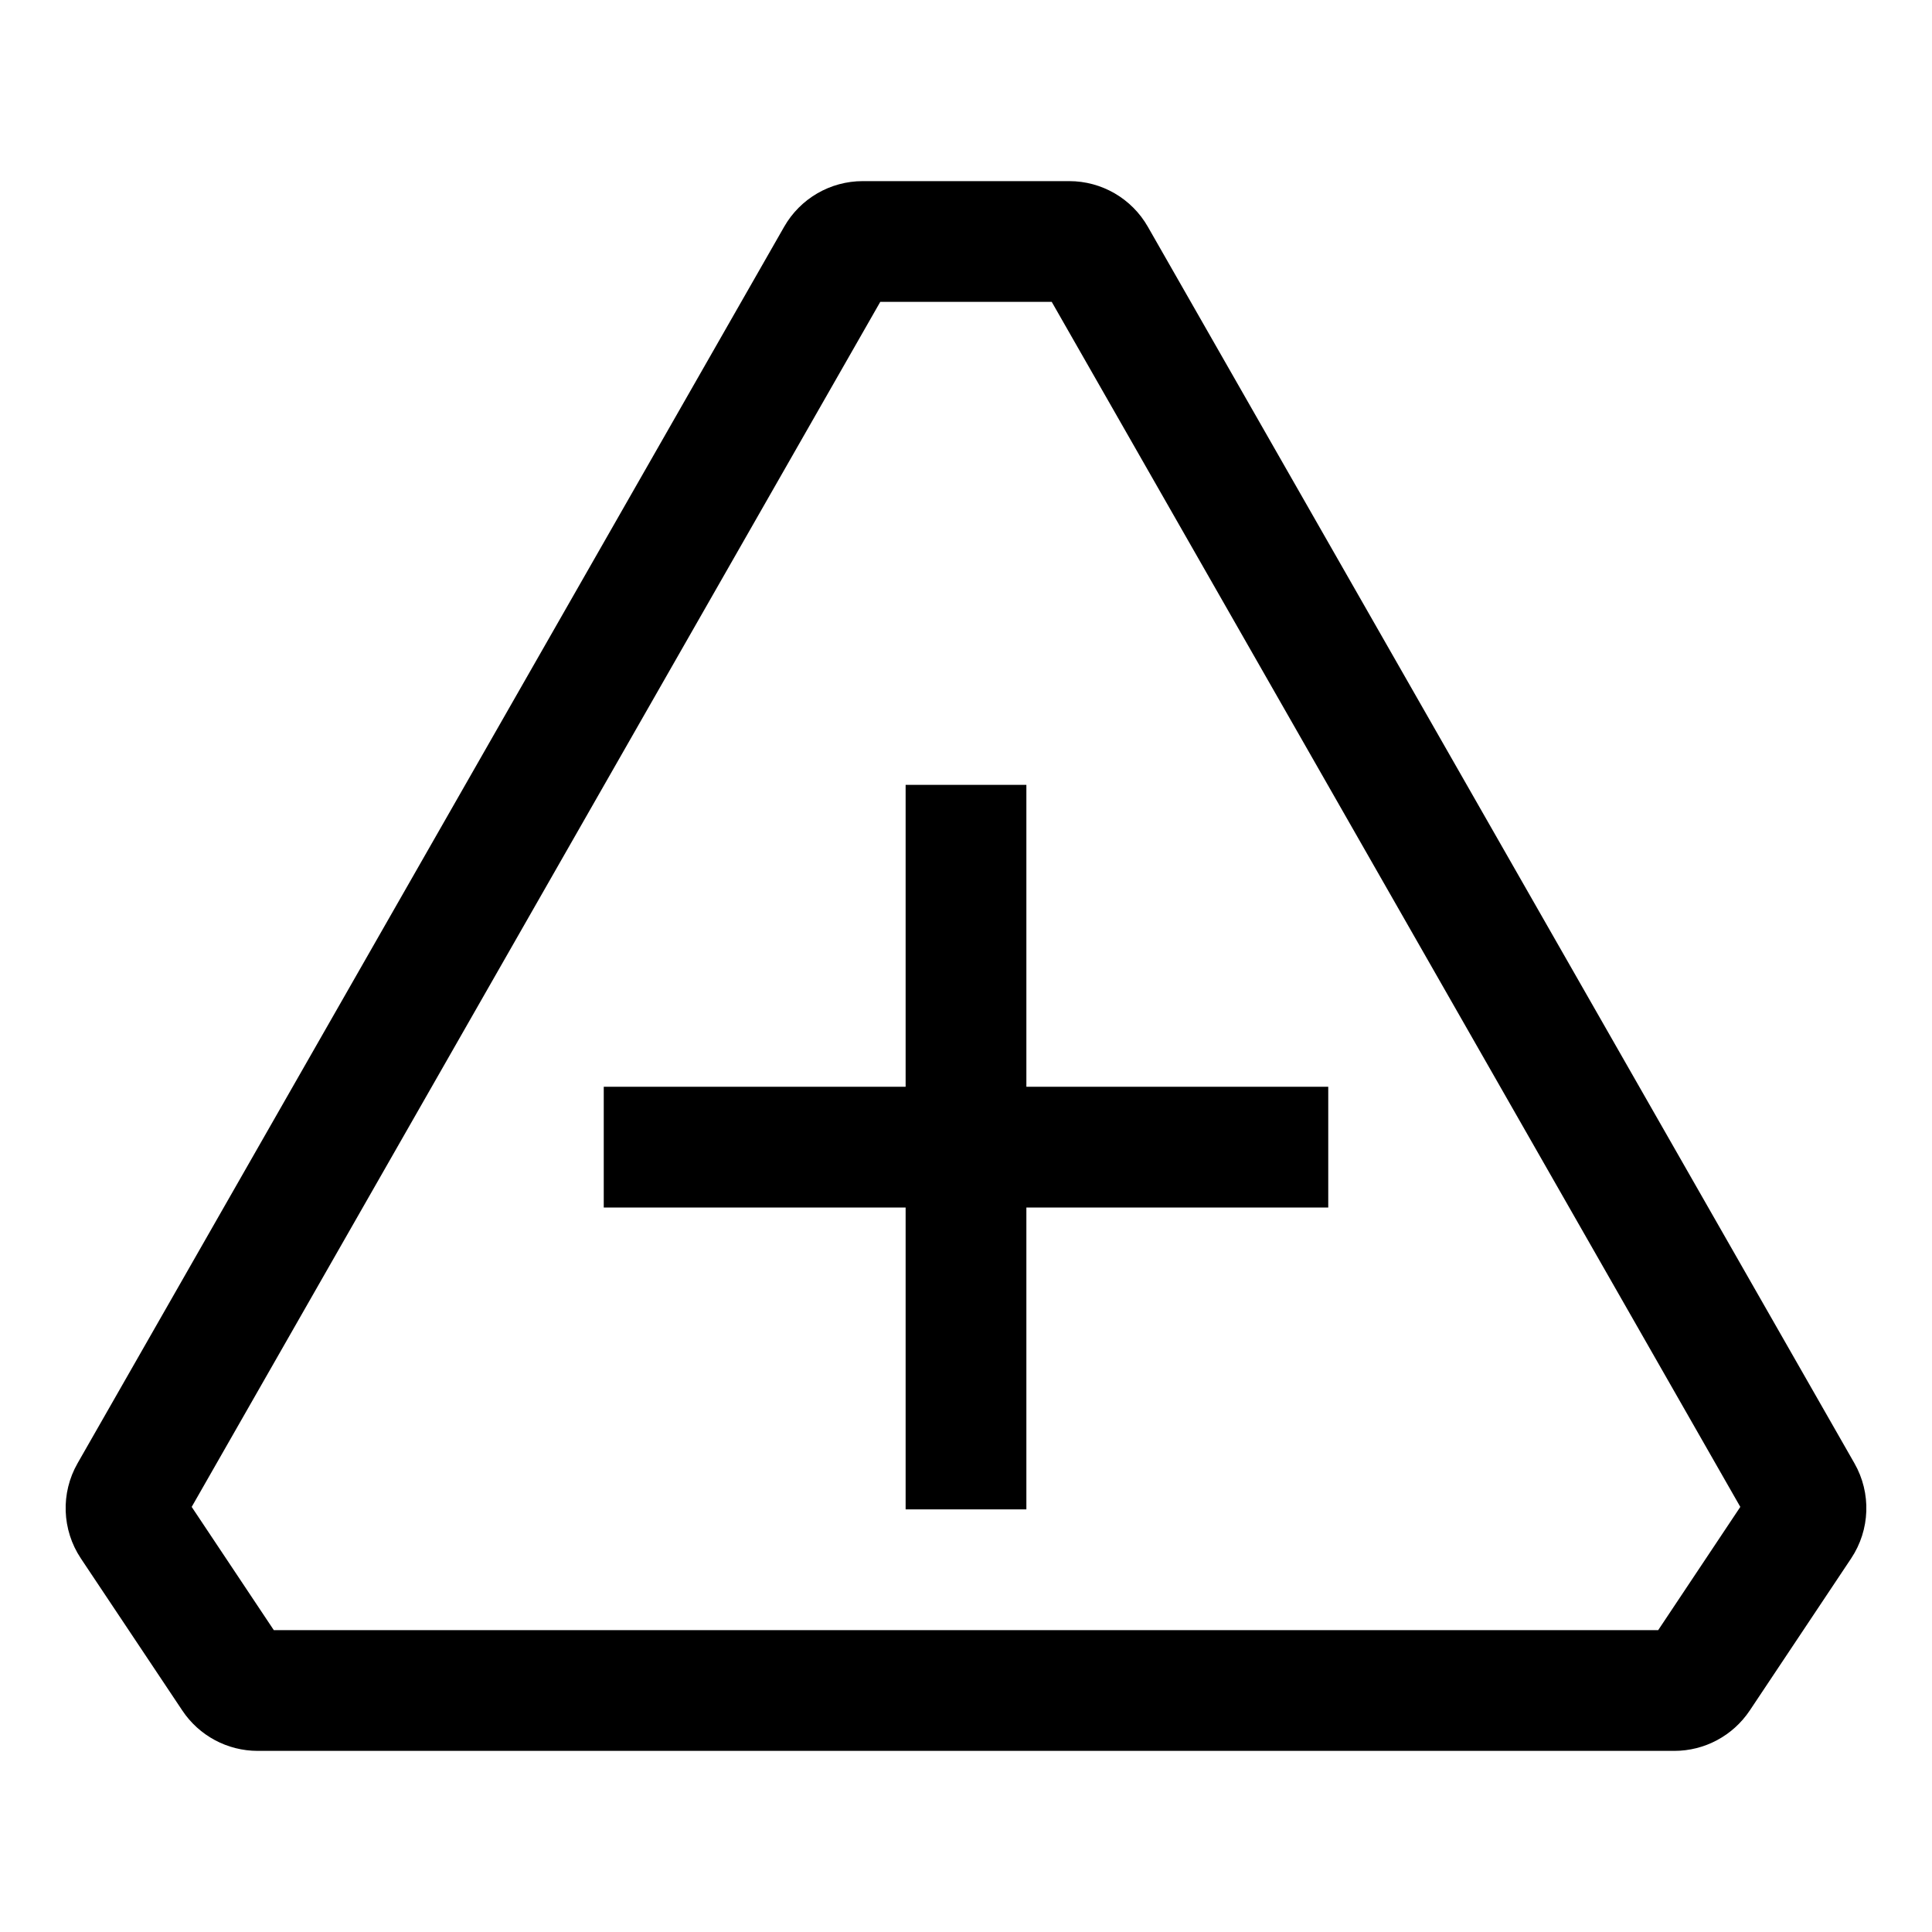 <svg width="32" height="32" viewBox="0 0 32 32" xmlns="http://www.w3.org/2000/svg"><path fill-rule="evenodd" clip-rule="evenodd" d="M12.988 3.756C13.255 3.288 13.752 3 14.29 3H17.71C18.248 3 18.745 3.288 19.012 3.756L30.715 24.236C30.997 24.729 30.976 25.339 30.661 25.812L28.981 28.332C28.702 28.749 28.234 29 27.733 29H4.268C3.766 29 3.298 28.749 3.02 28.332L1.339 25.812C1.024 25.339 1.003 24.729 1.285 24.236L12.988 3.756ZM14.58 5L3.175 24.959L4.535 27H27.465L28.825 24.959L17.42 5H14.58ZM15 18V13H17V18H22V20H17V25H15V20H10V18H15Z"/></svg>